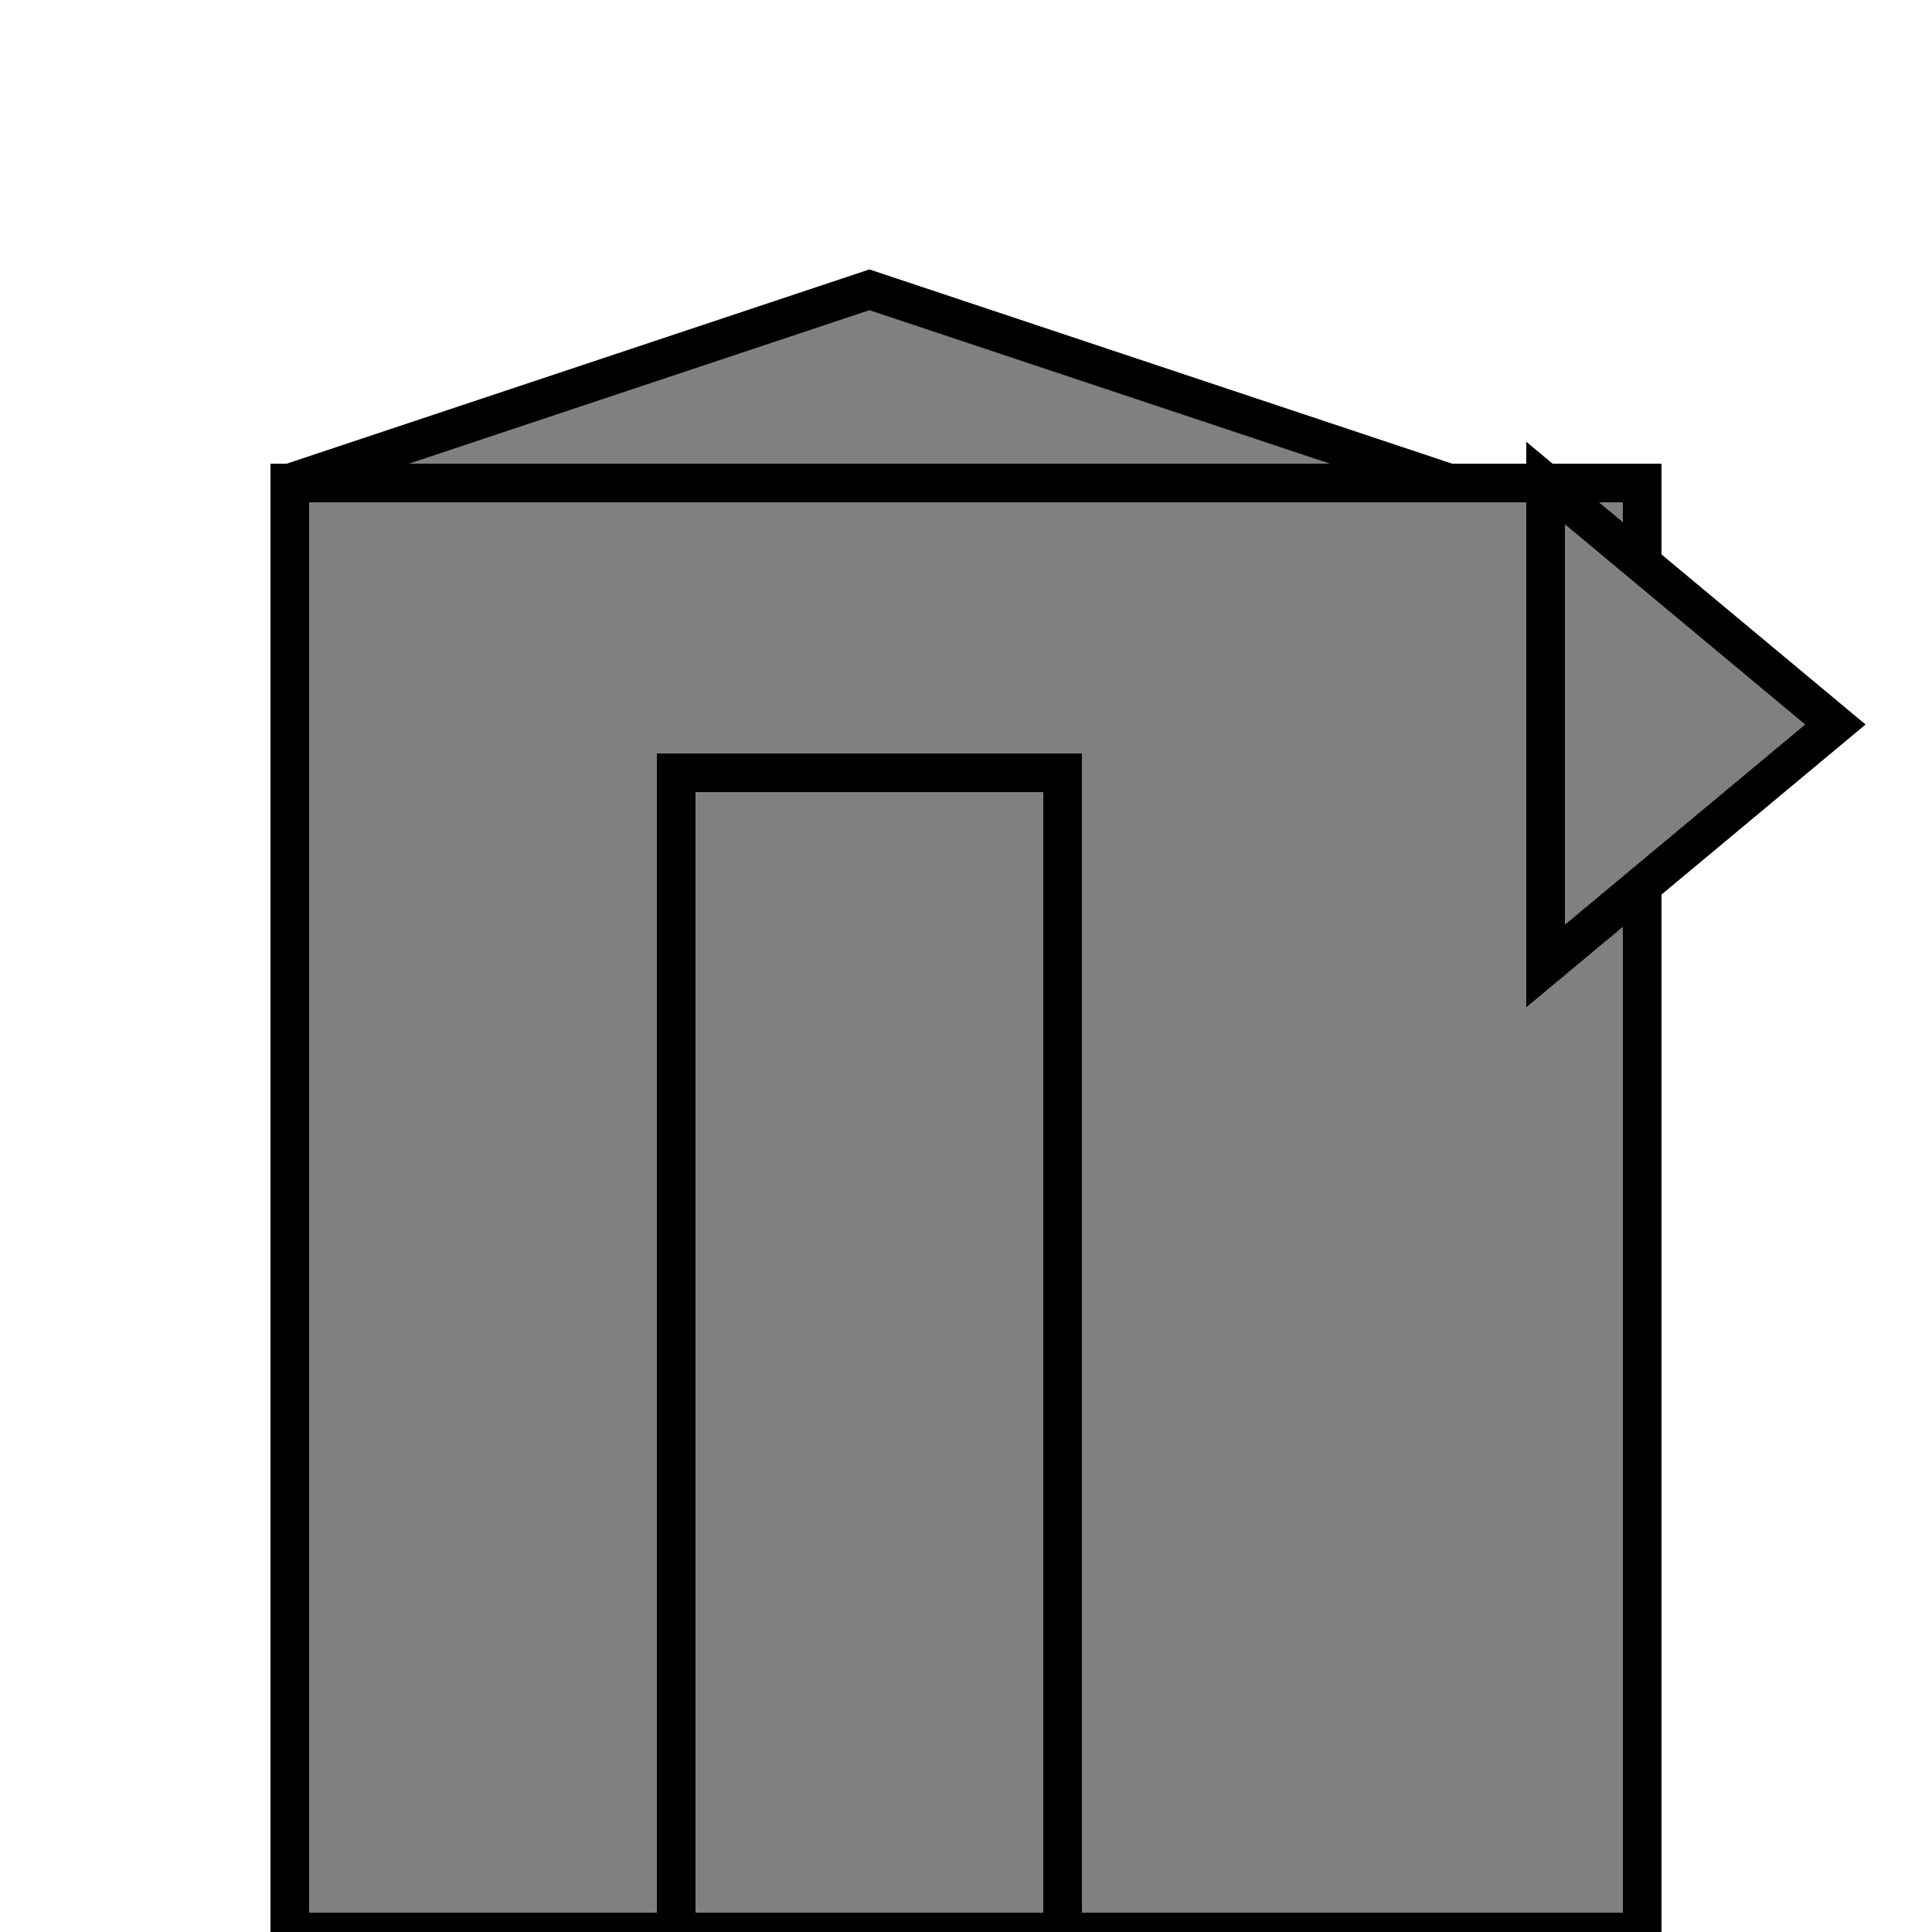 <svg xmlns="http://www.w3.org/2000/svg" viewBox="0 0 100 100">
  <!-- Walls -->
  <rect x="15" y="25" width="70" height="75" style="fill:gray;stroke:black;stroke-width:2"/>

  <!-- Towers -->
  <polygon points="15,25 45,15 75,25" style="fill: gray; stroke: black; stroke-width: 2"/>
  <polygon points="80,25 95,37.5 80,50" style="fill: gray; stroke: black; stroke-width: 2"/>

  <!-- Gate -->
  <rect x="35" y="40" width="20" height="60" style="fill: gray; stroke: black; stroke-width: 2"/>
</svg>